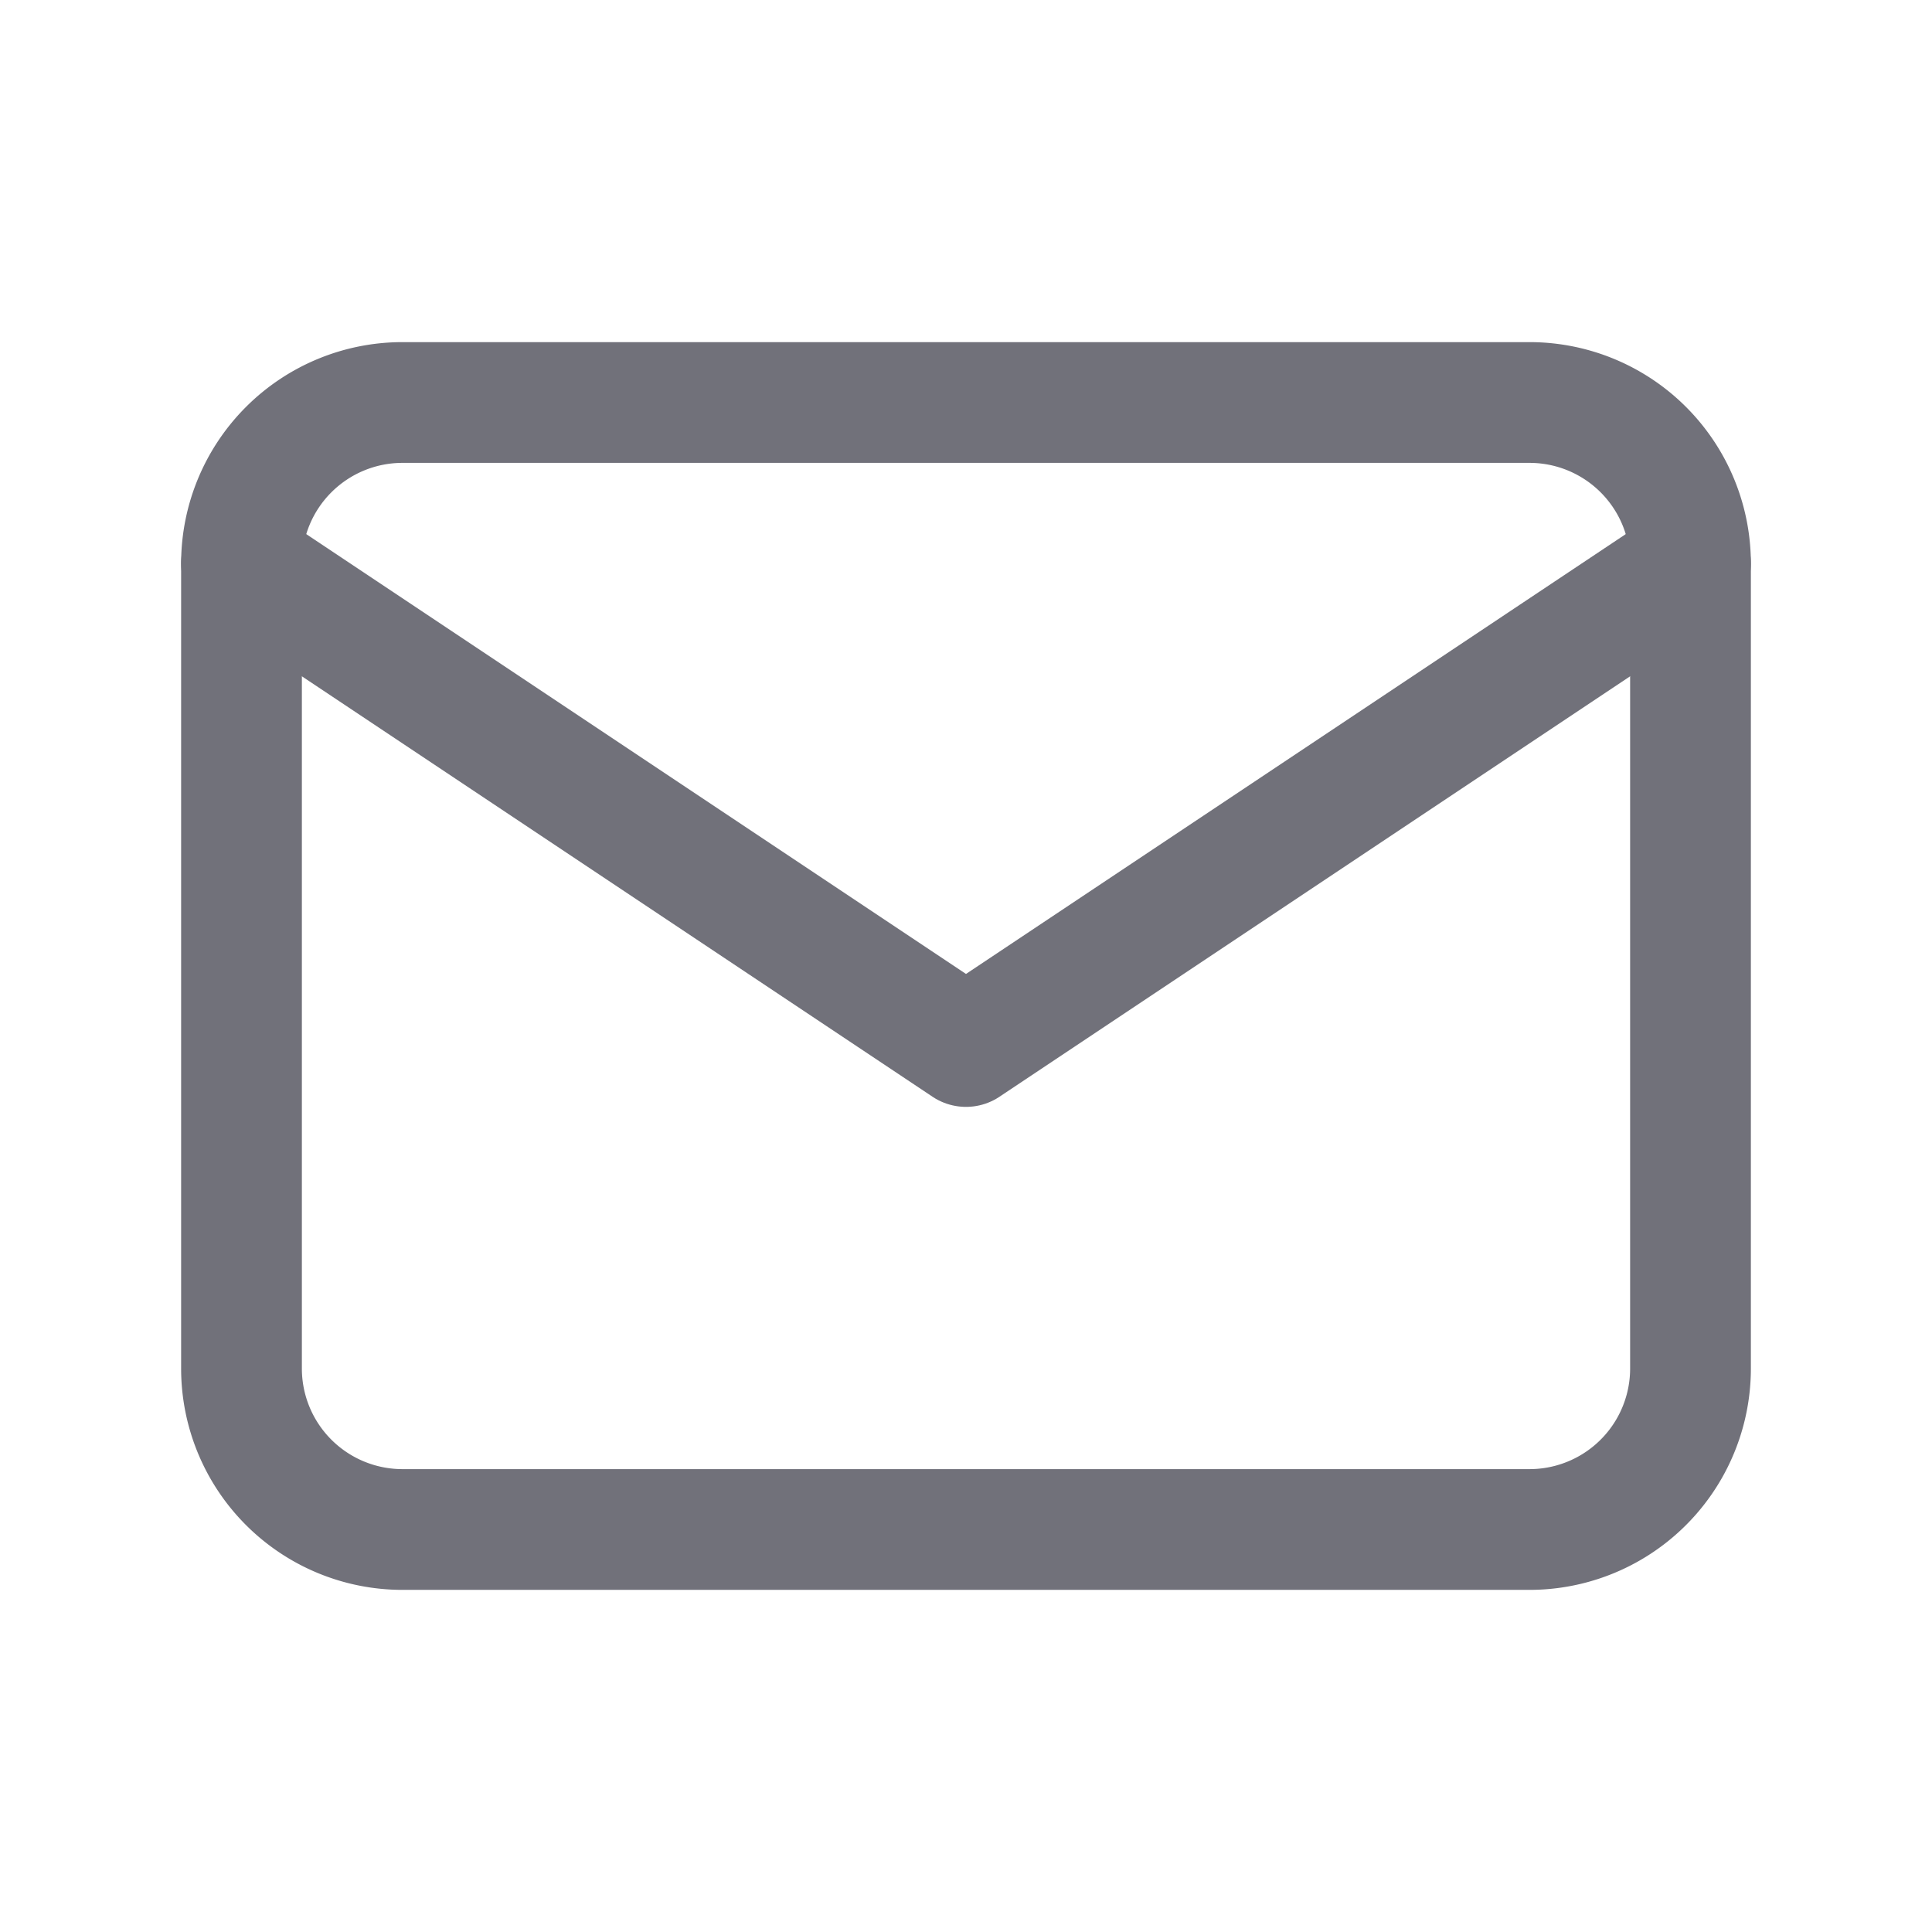 <svg xmlns="http://www.w3.org/2000/svg" class="icon icon-tabler icon-tabler-mail" width="44" height="44" viewBox="0 0 24 24" stroke-width="1.5" stroke="#71717a" fill="none" stroke-linecap="round" stroke-linejoin="round">
  <path stroke="none" d="M0 0h24v24H0z" fill="none"/>
  <path d="M3 7a2 2 0 0 1 2 -2h14a2 2 0 0 1 2 2v10a2 2 0 0 1 -2 2h-14a2 2 0 0 1 -2 -2v-10z" />
  <path d="M3 7l9 6l9 -6" />
</svg>